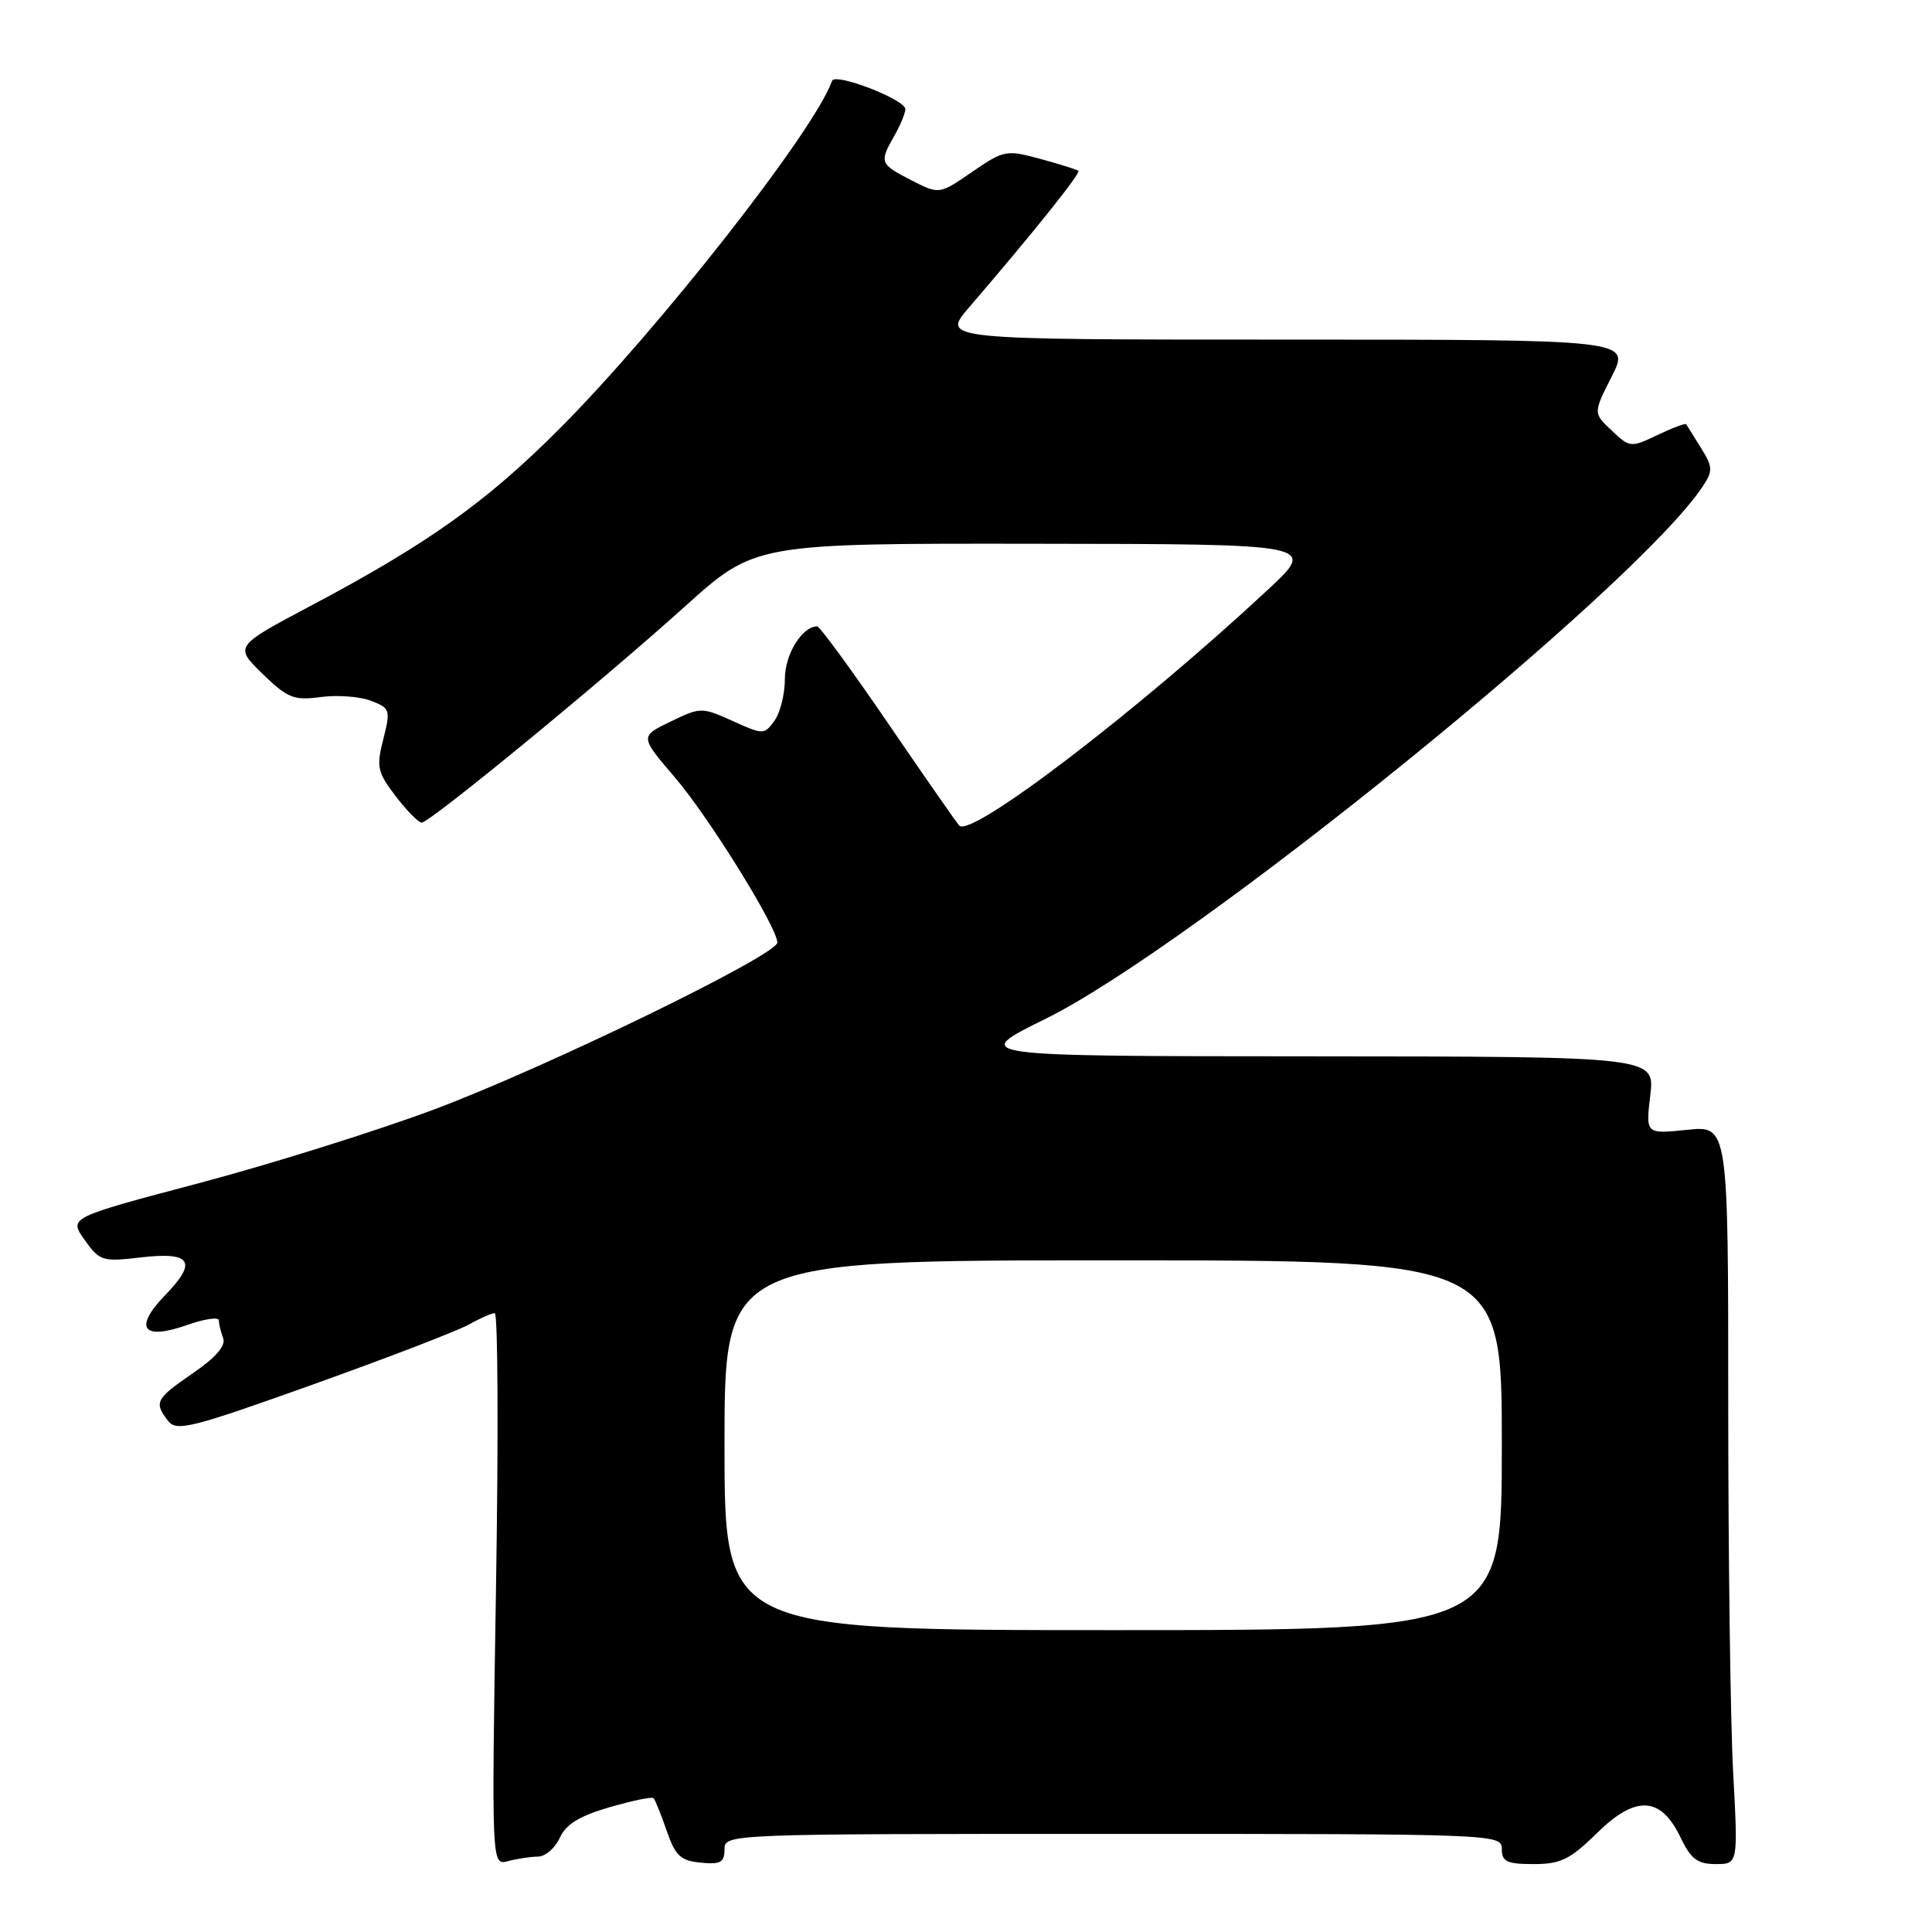 <?xml version="1.0" encoding="UTF-8" standalone="no"?>
<!DOCTYPE svg PUBLIC "-//W3C//DTD SVG 1.1//EN" "http://www.w3.org/Graphics/SVG/1.1/DTD/svg11.dtd" >
<svg xmlns="http://www.w3.org/2000/svg" xmlns:xlink="http://www.w3.org/1999/xlink" version="1.1" viewBox="0 0 256 256">
 <g >
 <path fill="currentColor"
d=" M 71.27 246.01 C 72.25 246.01 73.55 244.89 74.17 243.53 C 74.99 241.73 76.78 240.62 80.76 239.47 C 83.76 238.60 86.39 238.05 86.60 238.27 C 86.81 238.48 87.59 240.42 88.34 242.58 C 89.48 245.90 90.17 246.55 92.84 246.81 C 95.47 247.07 96.00 246.78 96.00 245.06 C 96.00 243.01 96.14 243.00 147.50 243.00 C 198.33 243.00 199.00 243.03 199.00 245.00 C 199.00 246.68 199.67 247.00 203.21 247.00 C 206.80 247.00 208.05 246.39 211.63 242.87 C 216.77 237.82 220.09 238.02 222.71 243.53 C 224.06 246.34 224.94 247.00 227.34 247.00 C 230.31 247.00 230.31 247.00 229.65 234.84 C 229.29 228.16 229.00 206.14 229.00 185.92 C 229.00 149.14 229.00 149.14 223.53 149.71 C 218.06 150.27 218.06 150.27 218.67 145.14 C 219.28 140.00 219.28 140.00 173.89 139.97 C 128.50 139.95 128.50 139.95 138.50 135.02 C 158.02 125.41 216.99 77.63 225.66 64.39 C 226.98 62.38 226.95 61.84 225.37 59.32 C 224.40 57.77 223.52 56.37 223.43 56.21 C 223.33 56.05 221.62 56.69 219.63 57.64 C 216.09 59.33 215.97 59.32 213.56 57.05 C 211.10 54.74 211.10 54.74 213.57 49.87 C 216.03 45.00 216.03 45.00 170.39 45.00 C 124.74 45.00 124.74 45.00 128.39 40.75 C 137.01 30.72 143.25 22.92 142.89 22.63 C 142.67 22.46 140.40 21.75 137.83 21.05 C 133.33 19.83 133.02 19.89 128.81 22.78 C 124.46 25.78 124.46 25.78 120.73 23.87 C 116.57 21.73 116.49 21.52 118.50 18.00 C 119.29 16.62 119.95 15.03 119.96 14.47 C 120.01 13.21 110.64 9.59 110.25 10.71 C 107.99 17.24 87.25 43.69 74.00 56.95 C 64.38 66.57 56.61 72.09 41.27 80.22 C 31.05 85.64 31.05 85.64 34.77 89.27 C 38.11 92.51 38.92 92.84 42.50 92.36 C 44.70 92.07 47.70 92.29 49.16 92.86 C 51.70 93.84 51.77 94.06 50.79 97.94 C 49.85 101.62 50.00 102.31 52.43 105.50 C 53.90 107.42 55.45 109.00 55.88 109.00 C 56.96 109.00 79.61 90.40 90.77 80.35 C 100.04 72.00 100.04 72.00 137.27 72.05 C 174.50 72.09 174.50 72.09 168.00 78.14 C 150.74 94.21 128.61 111.11 127.10 109.39 C 126.67 108.90 122.40 102.76 117.61 95.75 C 112.82 88.74 108.62 83.00 108.28 83.00 C 106.28 83.00 104.00 86.70 104.00 89.96 C 104.00 91.97 103.38 94.47 102.61 95.51 C 101.26 97.37 101.14 97.37 97.07 95.53 C 92.98 93.69 92.83 93.69 88.84 95.62 C 84.78 97.58 84.78 97.58 89.45 103.04 C 93.97 108.33 103.00 122.90 103.00 124.89 C 103.00 126.55 72.32 141.47 57.54 147.00 C 49.86 149.87 35.82 154.27 26.34 156.78 C 9.11 161.34 9.11 161.34 11.21 164.29 C 13.20 167.09 13.57 167.21 18.59 166.62 C 25.33 165.83 26.22 167.15 21.91 171.59 C 17.65 175.99 18.88 177.66 24.82 175.56 C 27.12 174.75 29.00 174.48 29.00 174.96 C 29.00 175.44 29.26 176.50 29.57 177.32 C 29.95 178.31 28.60 179.87 25.57 181.95 C 20.61 185.36 20.38 185.81 22.25 188.25 C 23.38 189.72 25.23 189.26 41.50 183.44 C 51.40 179.90 60.69 176.32 62.15 175.50 C 63.61 174.67 65.15 174.00 65.56 174.00 C 65.98 174.00 66.05 190.47 65.72 210.60 C 65.13 247.20 65.13 247.20 67.31 246.61 C 68.52 246.29 70.30 246.02 71.27 246.01 Z  M 96.00 191.50 C 96.00 167.00 96.00 167.00 147.50 167.00 C 199.00 167.00 199.00 167.00 199.00 191.50 C 199.00 216.00 199.00 216.00 147.50 216.00 C 96.00 216.00 96.00 216.00 96.00 191.50 Z "/>
</g>
</svg>